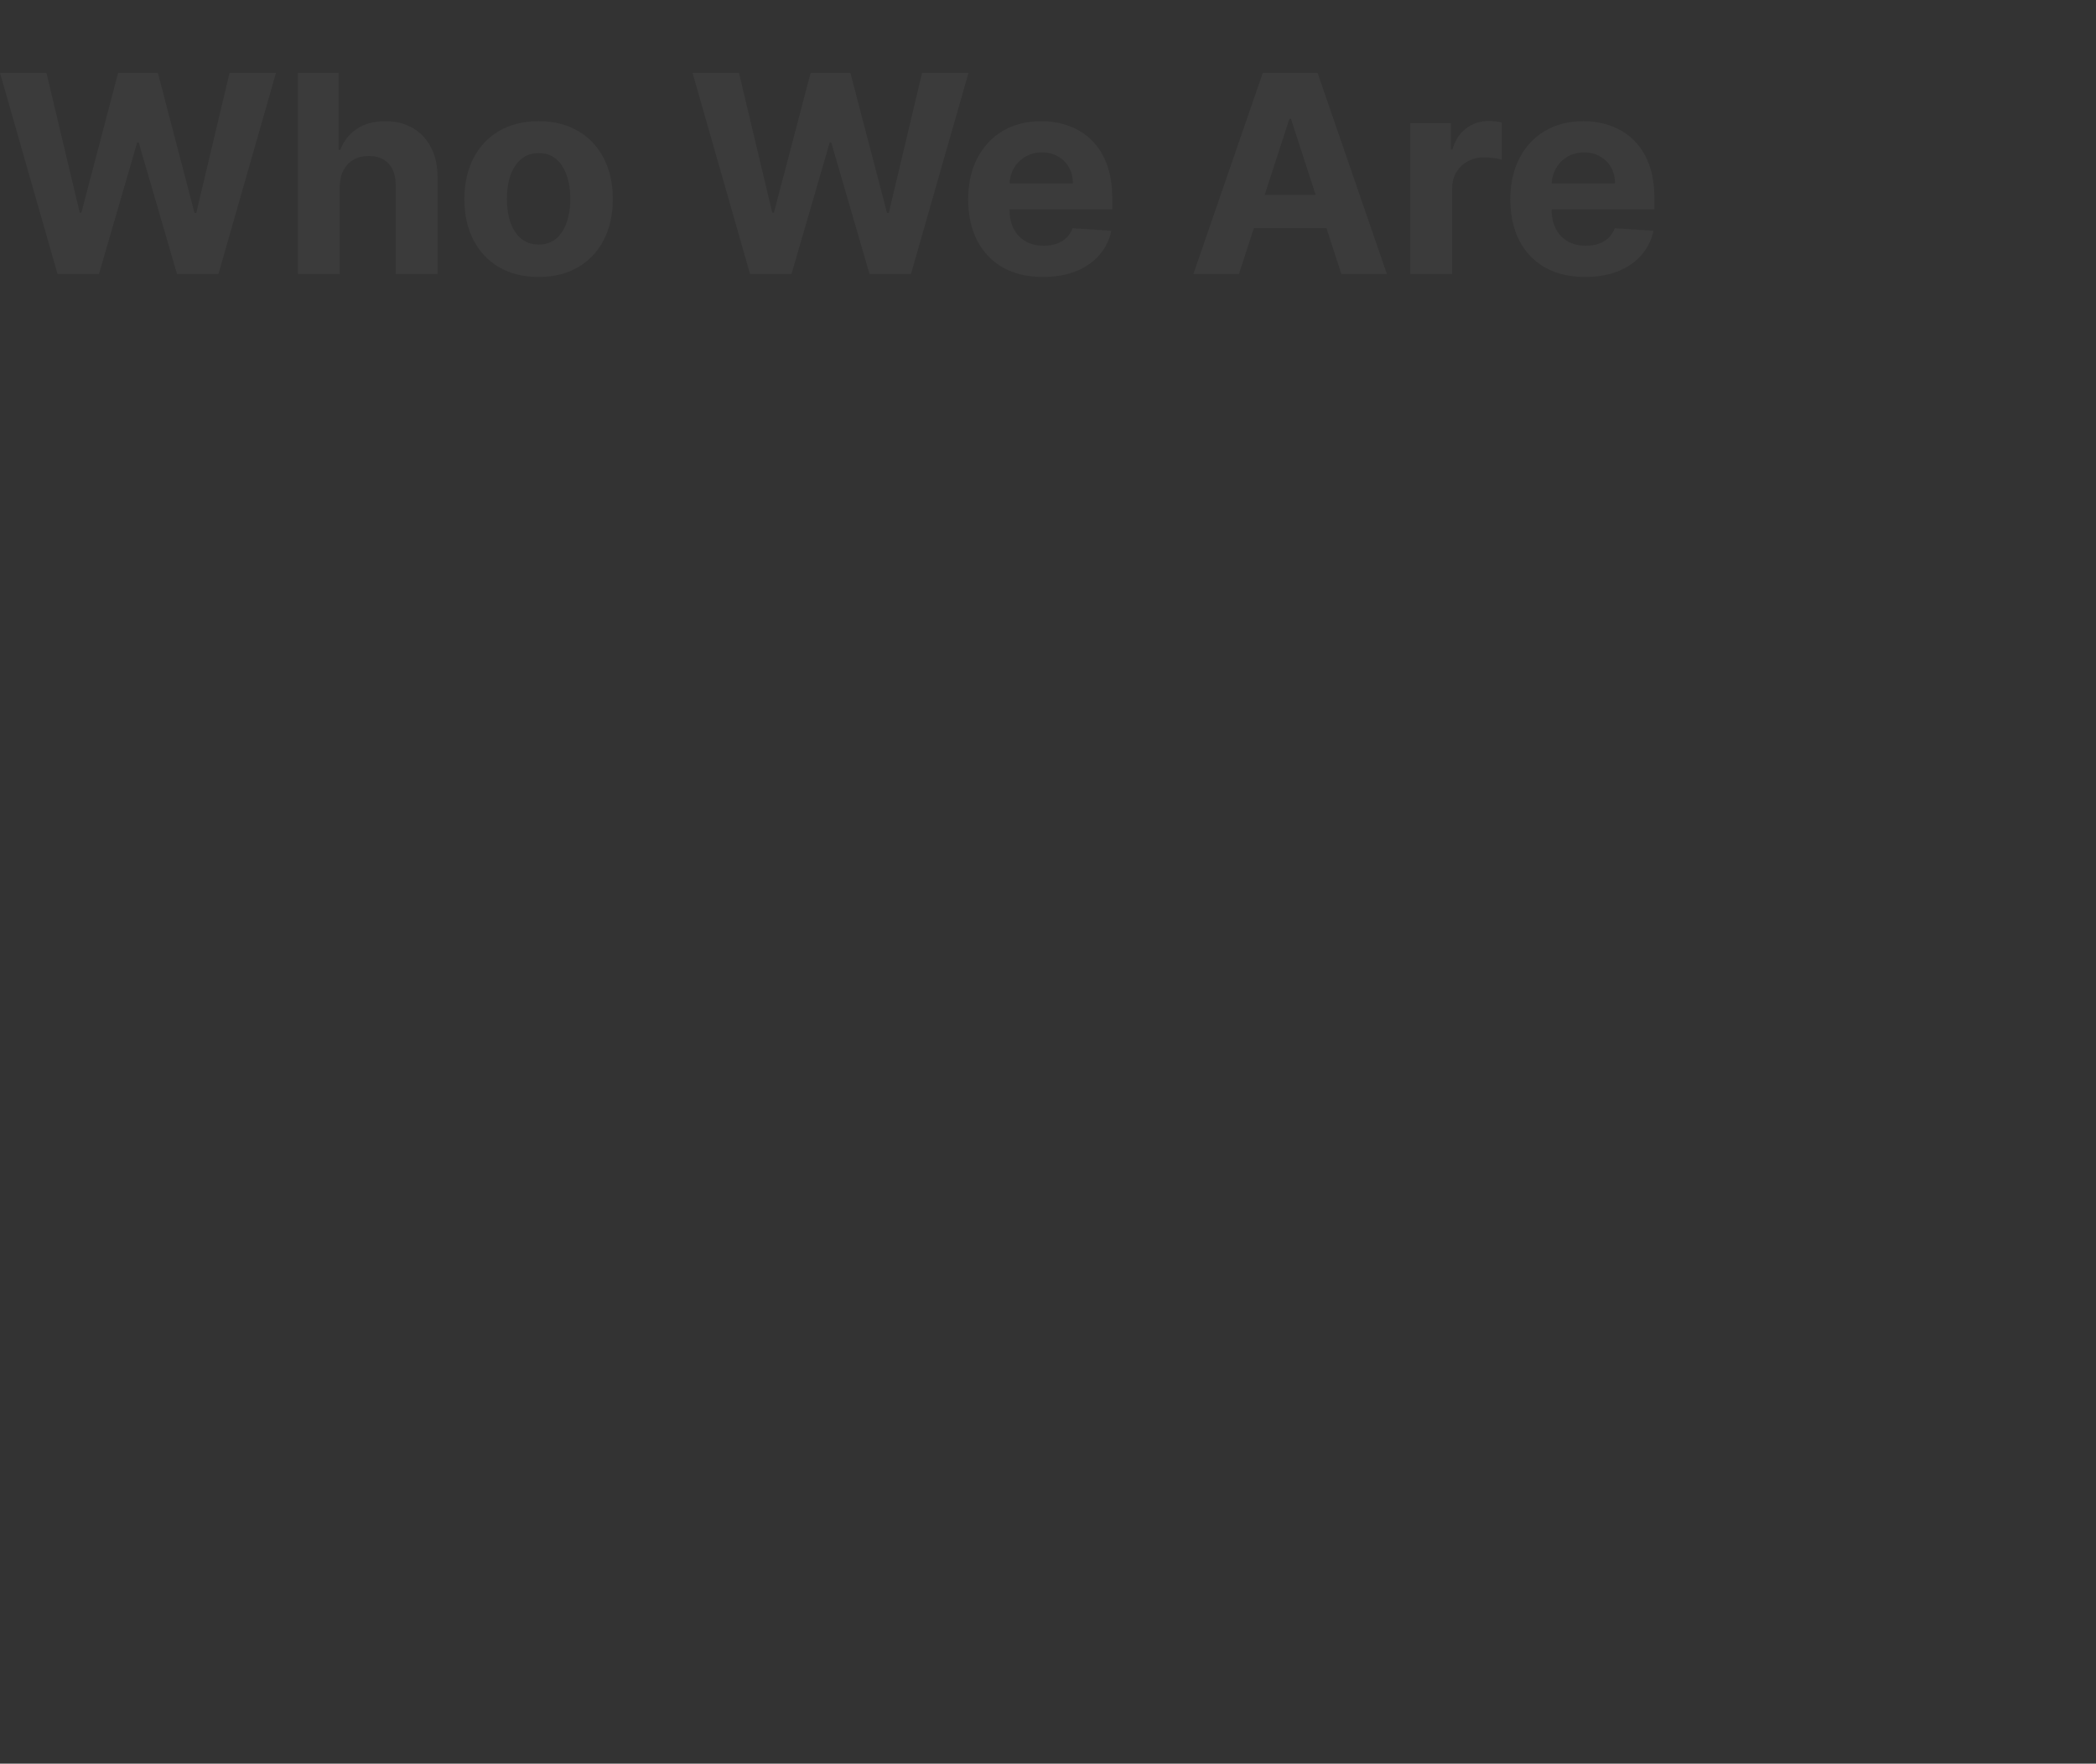<svg width="1438" height="1210" viewBox="0 0 1438 1210" fill="none" xmlns="http://www.w3.org/2000/svg">
<rect x="0" y="0" width="1438" height="1210" fill="#333333" stroke="none"/>
<path d="M39.471 187.979L0 50H31.86L54.694 145.871H55.839L81.031 50H108.31L133.434 146.073H134.647L157.481 50H189.341L149.869 187.979H121.445L95.175 97.767H94.098L67.896 187.979H39.471Z" fill="white" fill-opacity="0.04"/>
<path d="M233.106 128.152V187.979H204.412V50H232.298V102.753H233.51C235.845 96.644 239.617 91.861 244.826 88.402C250.035 84.899 256.569 83.147 264.427 83.147C271.612 83.147 277.876 84.719 283.22 87.863C288.608 90.963 292.784 95.431 295.748 101.27C298.757 107.064 300.238 114.004 300.194 122.089V187.979H271.499V127.209C271.544 120.831 269.928 115.868 266.65 112.32C263.417 108.771 258.881 106.997 253.044 106.997C249.137 106.997 245.679 107.828 242.671 109.49C239.707 111.152 237.372 113.577 235.665 116.766C234.004 119.91 233.151 123.705 233.106 128.152Z" fill="white" fill-opacity="0.04"/>
<path d="M369.521 190C359.058 190 350.01 187.777 342.376 183.33C334.787 178.839 328.927 172.595 324.796 164.601C320.664 156.561 318.599 147.241 318.599 136.641C318.599 125.951 320.664 116.609 324.796 108.614C328.927 100.574 334.787 94.331 342.376 89.885C350.01 85.393 359.058 83.147 369.521 83.147C379.984 83.147 389.009 85.393 396.598 89.885C404.232 94.331 410.115 100.574 414.246 108.614C418.377 116.609 420.443 125.951 420.443 136.641C420.443 147.241 418.377 156.561 414.246 164.601C410.115 172.595 404.232 178.839 396.598 183.33C389.009 187.777 379.984 190 369.521 190ZM369.655 167.767C374.415 167.767 378.389 166.42 381.578 163.725C384.766 160.985 387.168 157.257 388.785 152.541C390.446 147.825 391.277 142.457 391.277 136.439C391.277 130.42 390.446 125.053 388.785 120.337C387.168 115.621 384.766 111.893 381.578 109.153C378.389 106.413 374.415 105.043 369.655 105.043C364.851 105.043 360.809 106.413 357.531 109.153C354.298 111.893 351.851 115.621 350.189 120.337C348.573 125.053 347.764 130.42 347.764 136.439C347.764 142.457 348.573 147.825 350.189 152.541C351.851 157.257 354.298 160.985 357.531 163.725C360.809 166.42 364.851 167.767 369.655 167.767Z" fill="white" fill-opacity="0.04"/>
<path d="M514.591 187.979L475.12 50H506.98L529.814 145.871H530.959L556.15 50H583.43L608.554 146.073H609.767L632.601 50H664.46L624.989 187.979H596.565L570.295 97.767H569.218L543.016 187.979H514.591Z" fill="white" fill-opacity="0.04"/>
<path d="M715.568 190C704.925 190 695.765 187.844 688.086 183.532C680.452 179.175 674.57 173.022 670.438 165.072C666.307 157.077 664.242 147.623 664.242 136.708C664.242 126.064 666.307 116.721 670.438 108.681C674.57 100.642 680.385 94.376 687.884 89.885C695.428 85.393 704.274 83.147 714.423 83.147C721.248 83.147 727.602 84.248 733.485 86.448C739.412 88.604 744.576 91.861 748.977 96.218C753.422 100.574 756.88 106.054 759.35 112.656C761.819 119.214 763.054 126.894 763.054 135.698V143.58H675.692V125.794H736.044C736.044 121.662 735.146 118.001 733.35 114.812C731.554 111.623 729.061 109.131 725.873 107.334C722.73 105.492 719.07 104.572 714.894 104.572C710.538 104.572 706.676 105.582 703.309 107.603C699.986 109.58 697.381 112.252 695.495 115.621C693.609 118.944 692.644 122.65 692.599 126.737V143.648C692.599 148.768 693.542 153.192 695.428 156.92C697.359 160.648 700.075 163.523 703.578 165.544C707.081 167.565 711.234 168.576 716.039 168.576C719.227 168.576 722.146 168.126 724.795 167.228C727.445 166.33 729.713 164.982 731.599 163.186C733.485 161.389 734.922 159.188 735.909 156.583L762.448 158.335C761.101 164.713 758.339 170.282 754.163 175.043C750.032 179.759 744.688 183.442 738.132 186.092C731.621 188.697 724.1 190 715.568 190Z" fill="white" fill-opacity="0.04"/>
<path d="M849.995 187.979H818.742L866.363 50H903.948L951.503 187.979H920.249L885.695 81.53H884.617L849.995 187.979ZM848.042 133.744H921.865V156.516H848.042V133.744Z" fill="white" fill-opacity="0.04"/>
<path d="M967.567 187.979V84.495H995.386V102.551H996.463C998.349 96.128 1001.52 91.277 1005.96 87.998C1010.41 84.674 1015.53 83.013 1021.32 83.013C1022.76 83.013 1024.3 83.102 1025.97 83.282C1027.63 83.462 1029.09 83.709 1030.34 84.023V109.49C1029 109.086 1027.13 108.726 1024.75 108.412C1022.37 108.098 1020.2 107.94 1018.22 107.94C1014 107.94 1010.23 108.861 1006.9 110.703C1003.63 112.499 1001.02 115.014 999.09 118.248C997.204 121.482 996.261 125.21 996.261 129.432V187.979H967.567Z" fill="white" fill-opacity="0.04"/>
<path d="M1087.51 190C1076.87 190 1067.71 187.844 1060.03 183.532C1052.4 179.175 1046.52 173.022 1042.38 165.072C1038.25 157.077 1036.19 147.623 1036.19 136.708C1036.19 126.064 1038.25 116.721 1042.38 108.681C1046.52 100.642 1052.33 94.376 1059.83 89.885C1067.37 85.393 1076.22 83.147 1086.37 83.147C1093.19 83.147 1099.55 84.248 1105.43 86.448C1111.36 88.604 1116.52 91.861 1120.92 96.218C1125.37 100.574 1128.83 106.054 1131.3 112.656C1133.77 119.214 1135 126.894 1135 135.698V143.58H1047.64V125.794H1107.99C1107.99 121.662 1107.09 118.001 1105.3 114.812C1103.5 111.623 1101.01 109.131 1097.82 107.334C1094.68 105.492 1091.02 104.572 1086.84 104.572C1082.48 104.572 1078.62 105.582 1075.25 107.603C1071.93 109.58 1069.33 112.252 1067.44 115.621C1065.55 118.944 1064.59 122.65 1064.54 126.737V143.648C1064.54 148.768 1065.49 153.192 1067.37 156.92C1069.3 160.648 1072.02 163.523 1075.52 165.544C1079.03 167.565 1083.18 168.576 1087.98 168.576C1091.17 168.576 1094.09 168.126 1096.74 167.228C1099.39 166.33 1101.66 164.982 1103.54 163.186C1105.43 161.389 1106.87 159.188 1107.86 156.583L1134.39 158.335C1133.05 164.713 1130.28 170.282 1126.11 175.043C1121.98 179.759 1116.63 183.442 1110.08 186.092C1103.57 188.697 1096.05 190 1087.51 190Z" fill="white" fill-opacity="0.04"/>
</svg>
